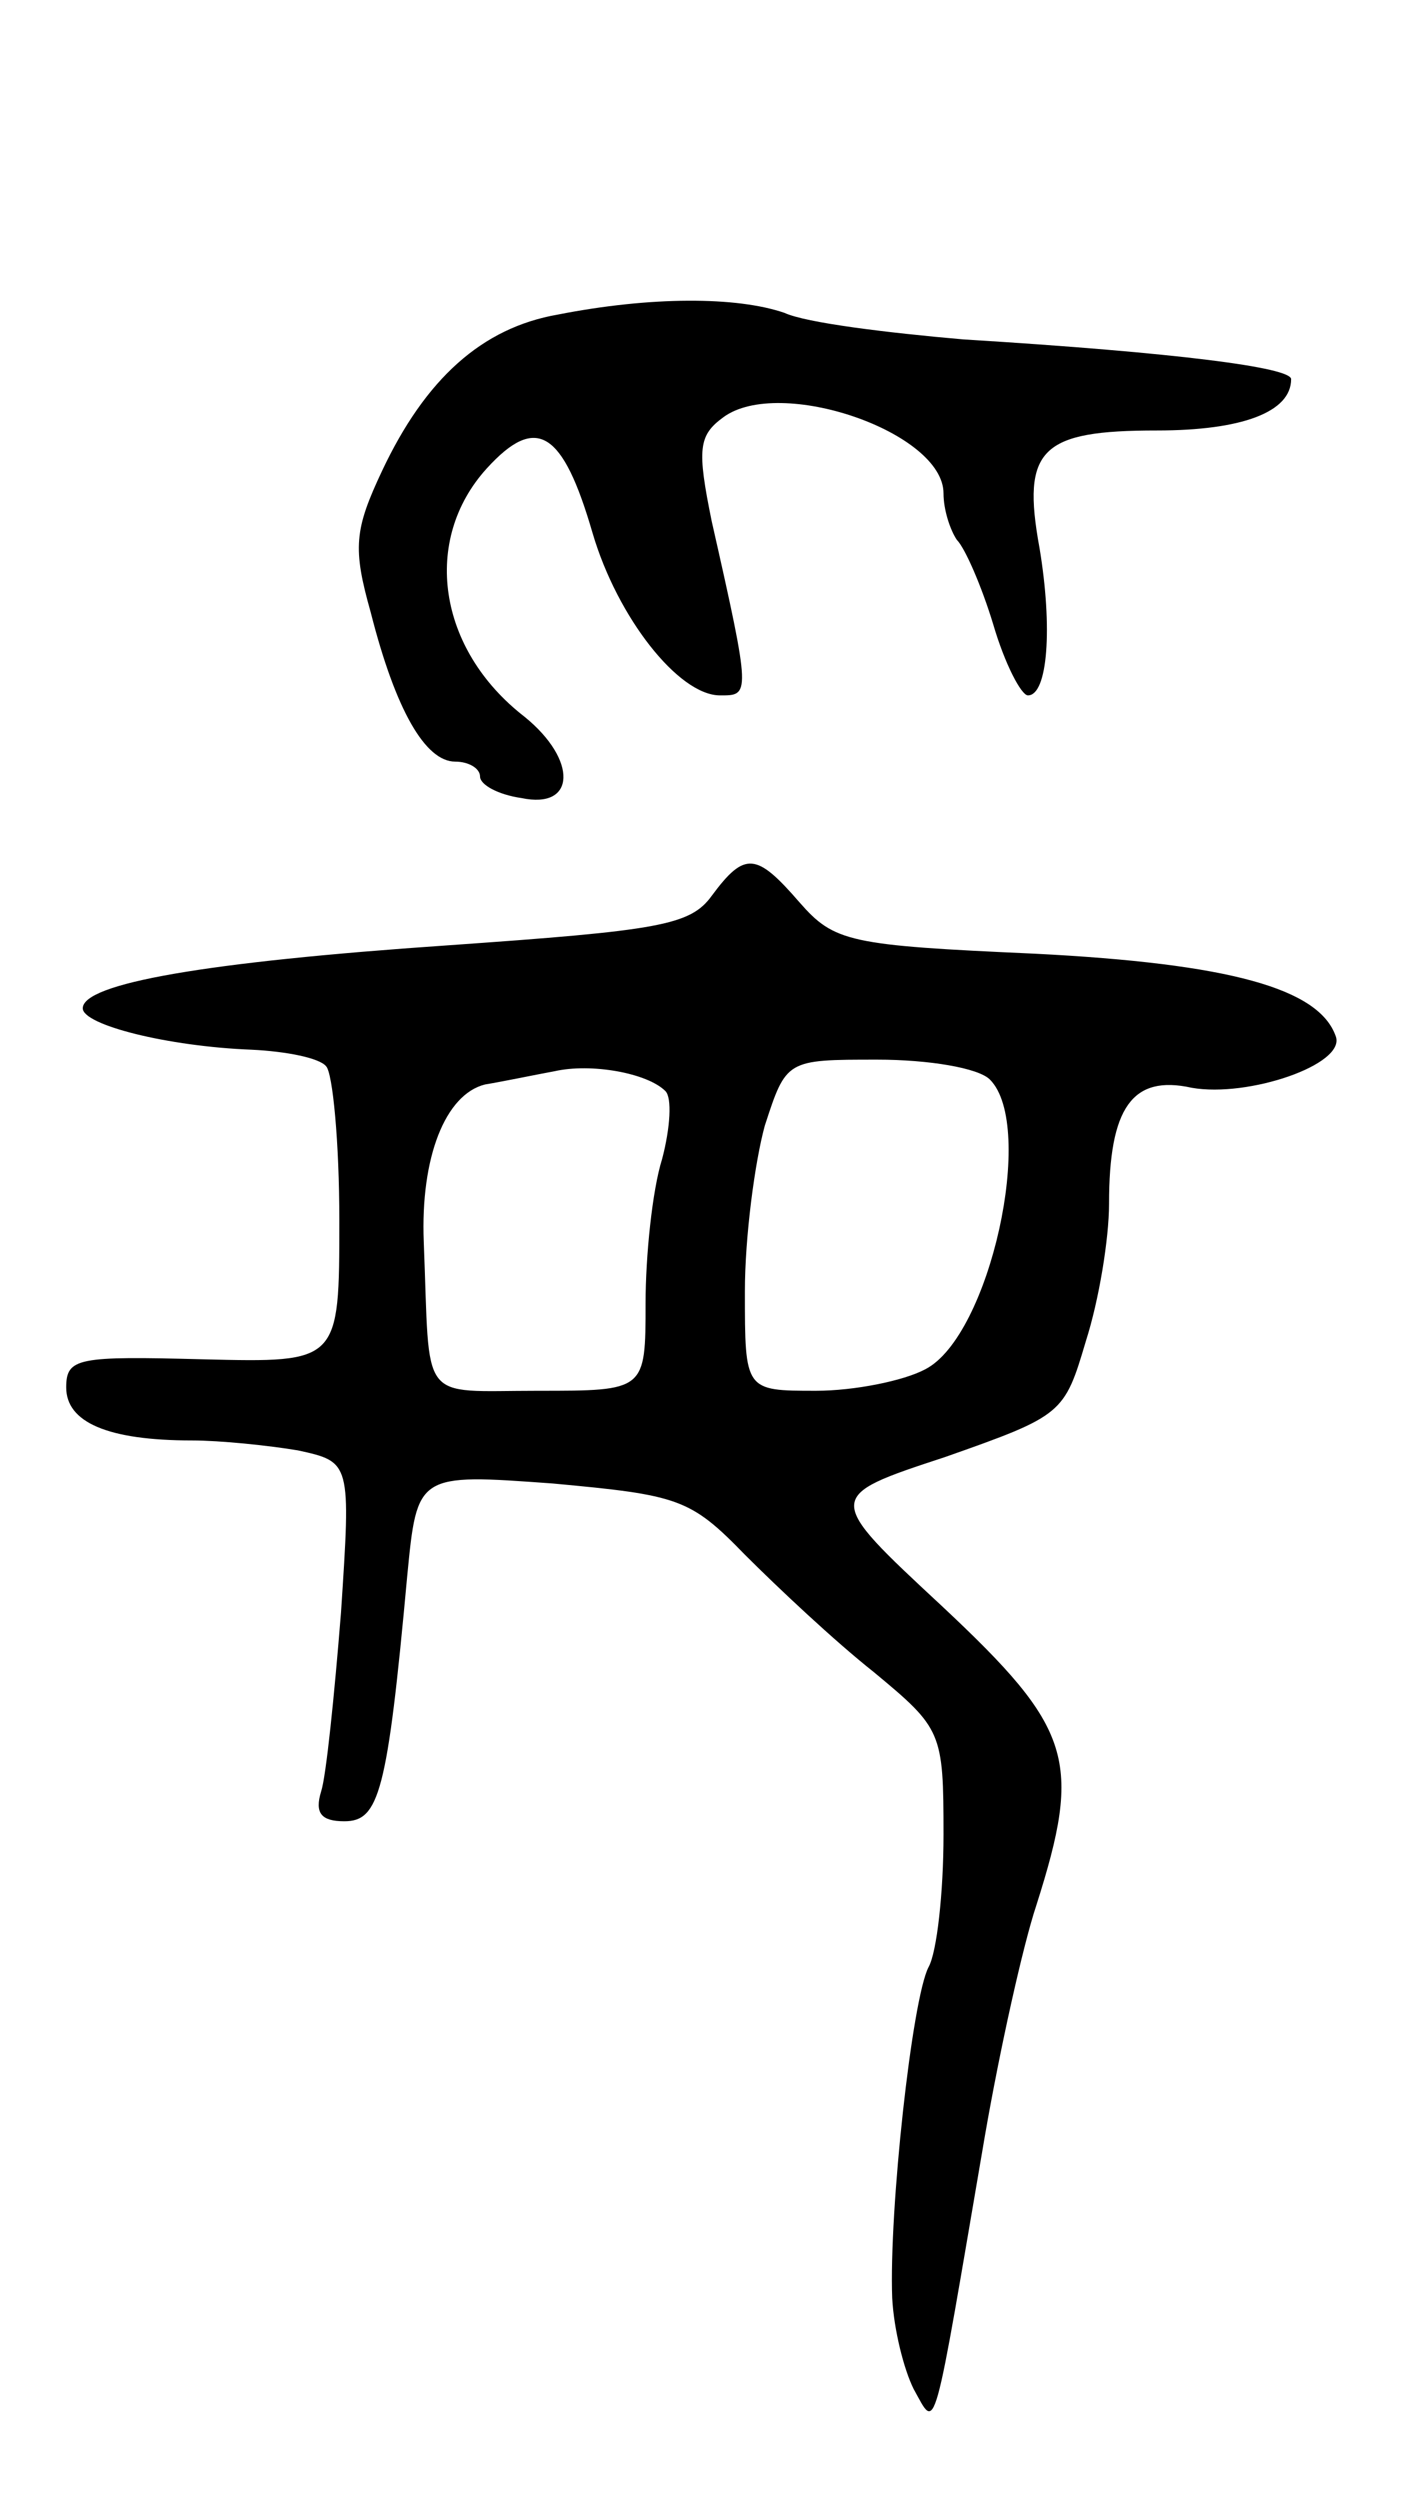 <svg version="1.0" xmlns="http://www.w3.org/2000/svg"
 width="85pt" height="151pt" viewBox="0 0 85 151"
 preserveAspectRatio="xMidYMid meet">
<g transform="translate(0,151) scale(0.1,-0.1)"
fill="#000000" stroke="none">
<path d="M337 1320 c-46 -8 -80 -39 -106 -94 -17 -36 -18 -47 -7 -86 15 -59
33 -90 51 -90 8 0 15 -4 15 -9 0 -5 11 -11 25 -13 33 -7 34 23 2 49 -53 41
-62 107 -23 150 30 33 46 23 64 -39 15 -51 52 -98 77 -98 18 0 19 -1 -5 105
-9 44 -8 52 7 63 34 25 133 -9 133 -46 0 -10 4 -22 8 -28 5 -5 15 -28 22 -51
7 -24 17 -43 21 -43 12 0 15 41 7 89 -11 60 1 71 71 71 51 0 81 11 81 31 0 7
-68 16 -198 24 -46 4 -95 10 -108 16 -29 10 -81 10 -137 -1z"/>
<path d="M430 969 c-13 -18 -32 -21 -160 -30 -146 -10 -220 -23 -220 -38 0
-10 51 -23 102 -25 21 -1 41 -5 45 -10 4 -4 8 -46 8 -93 0 -86 0 -86 -82 -84
-76 2 -83 1 -83 -17 0 -21 25 -32 76 -32 17 0 46 -3 64 -6 32 -7 32 -7 26 -98
-4 -50 -9 -99 -12 -108 -4 -13 0 -18 14 -18 21 0 26 17 38 148 6 62 6 62 88
56 76 -7 83 -9 116 -43 20 -20 54 -52 78 -71 41 -34 42 -36 42 -98 0 -35 -4
-71 -9 -80 -10 -19 -24 -147 -22 -200 1 -19 7 -43 13 -55 14 -25 11 -34 43
153 9 52 23 115 31 139 28 88 22 107 -57 181 -71 66 -71 66 2 90 71 25 72 26
85 70 8 25 14 62 14 83 0 58 14 78 50 70 34 -6 93 14 87 31 -10 29 -64 44
-182 50 -112 5 -121 7 -142 31 -26 30 -33 31 -53 4z m-28 -118 c4 -4 3 -22 -2
-41 -6 -19 -10 -59 -10 -87 0 -53 0 -53 -65 -53 -73 0 -65 -9 -69 90 -2 51 13
89 37 95 12 2 31 6 42 8 22 5 56 -1 67 -12z m196 7 c28 -28 0 -155 -39 -175
-13 -7 -43 -13 -66 -13 -43 0 -43 0 -43 60 0 33 6 78 12 100 13 40 13 40 68
40 31 0 61 -5 68 -12z"/>
</g>
</svg>

